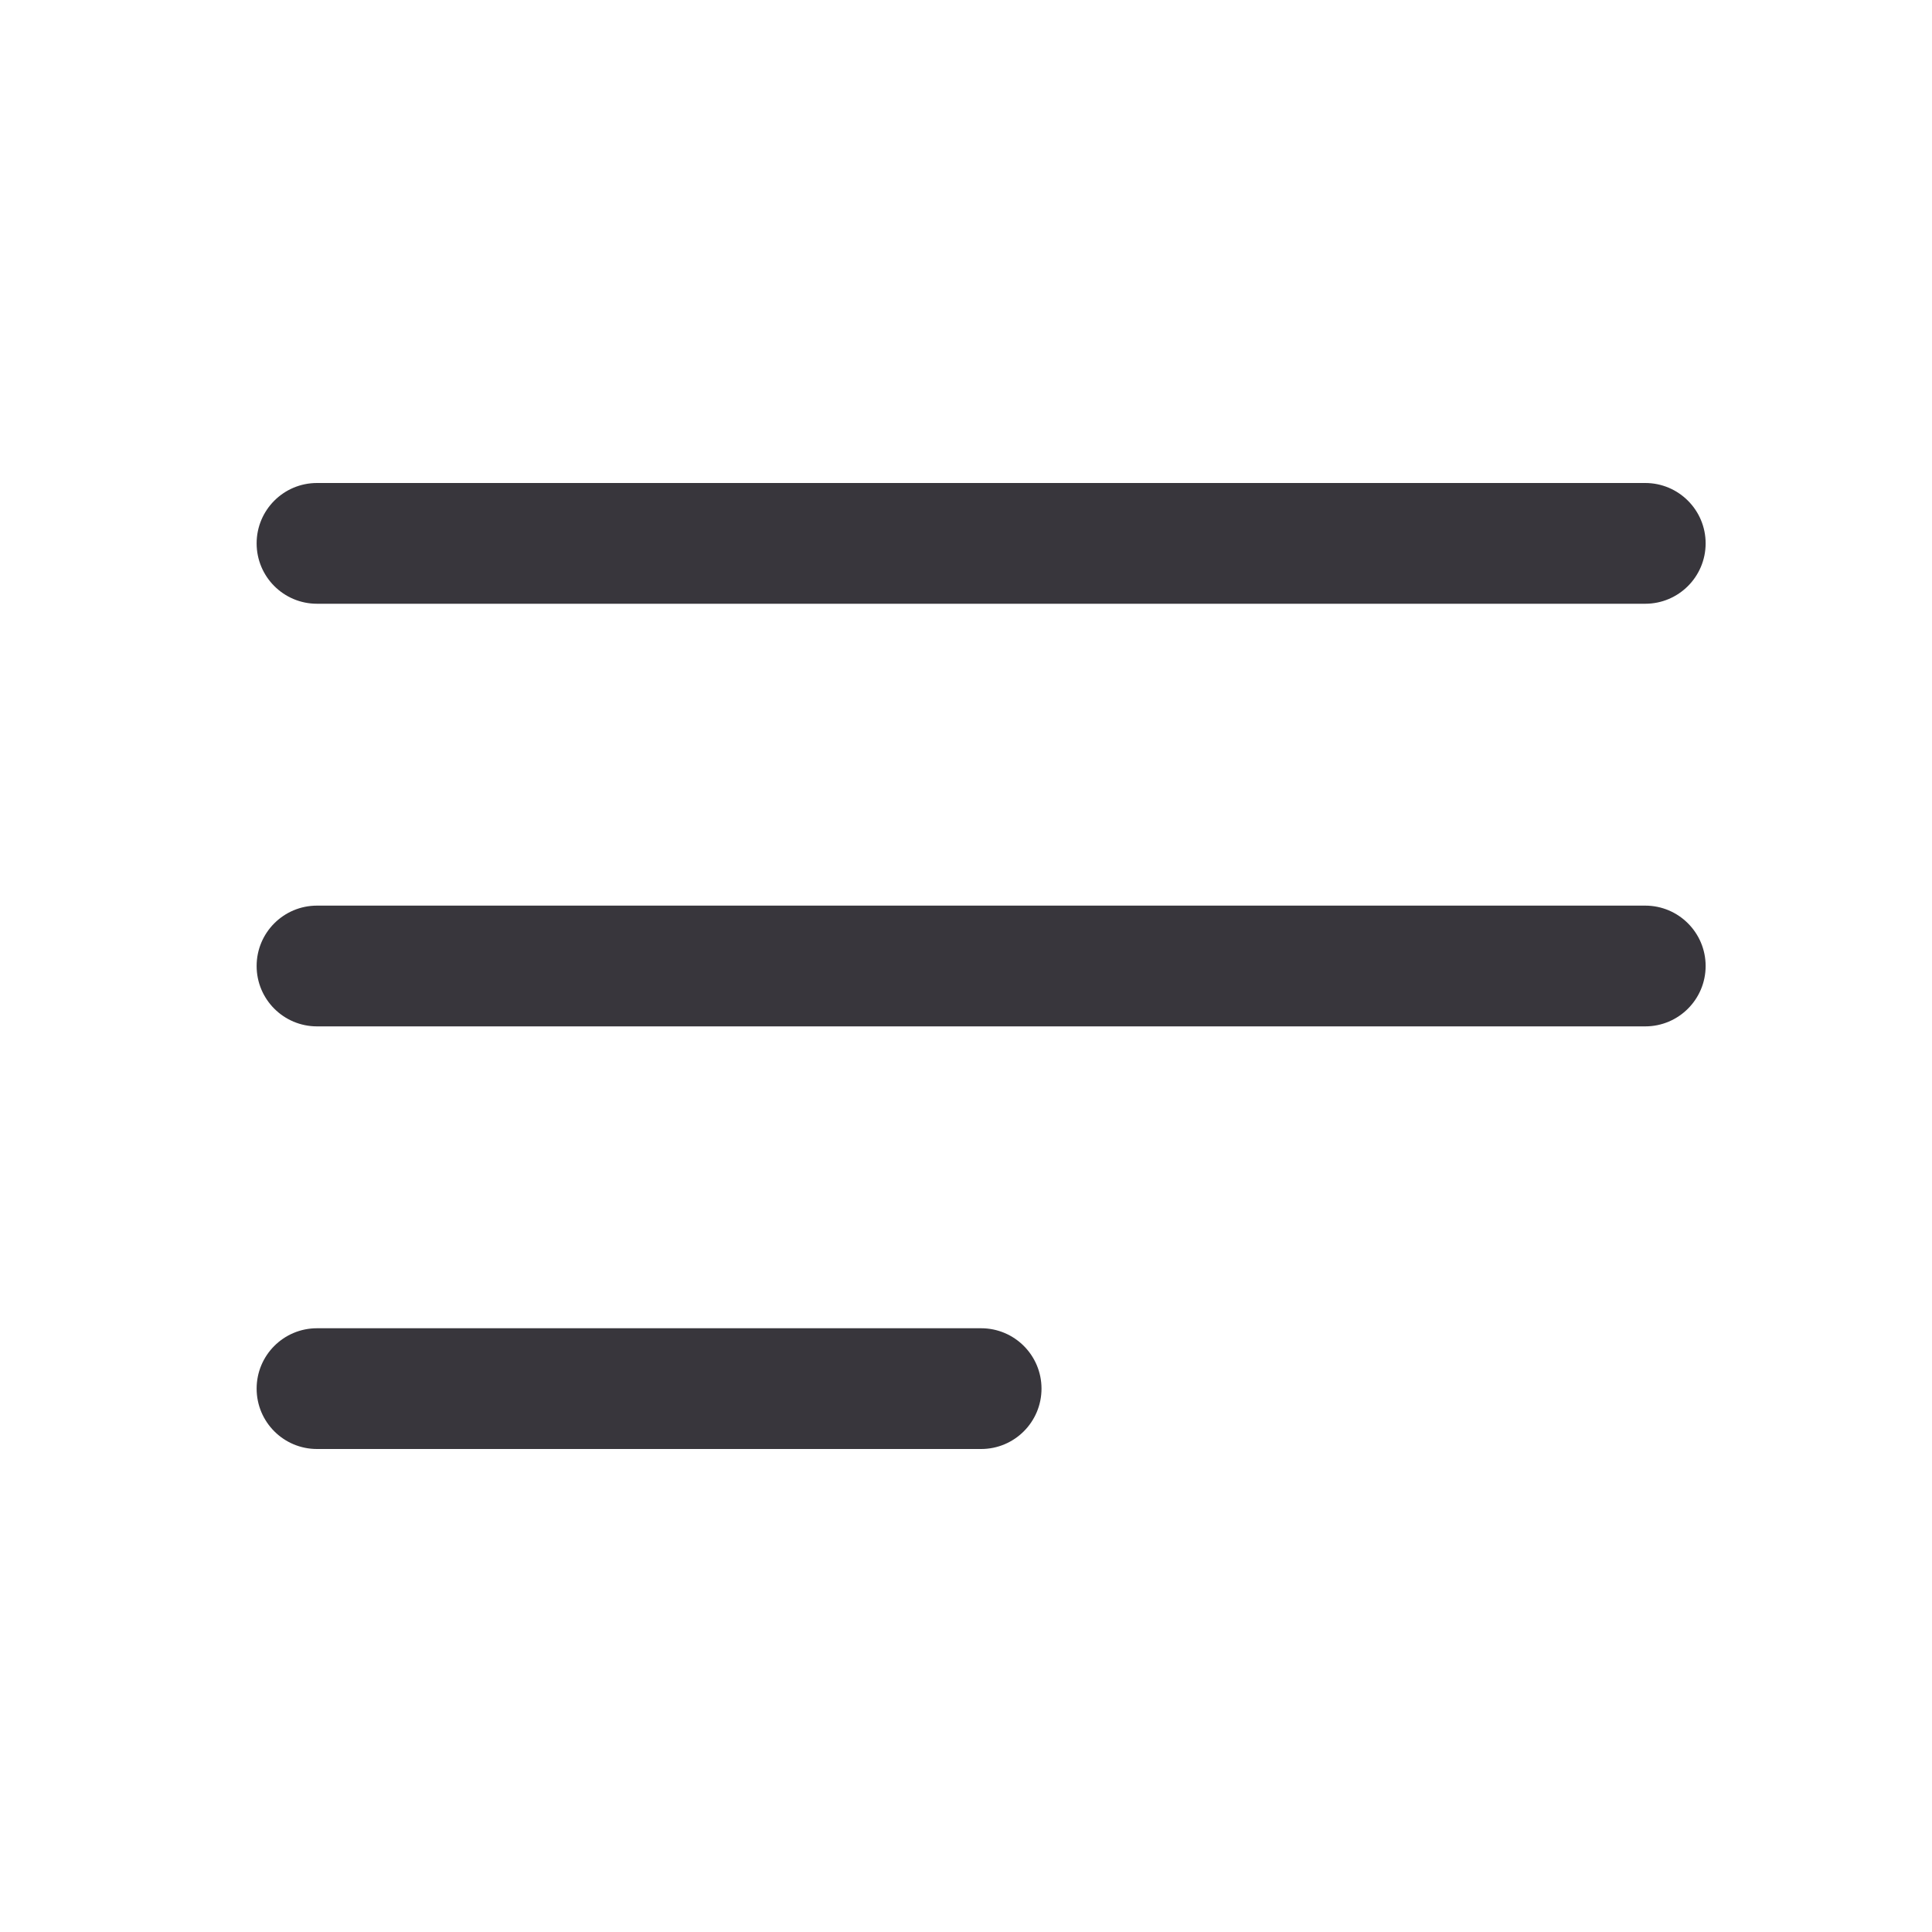 <svg xmlns="http://www.w3.org/2000/svg" xmlns:xlink="http://www.w3.org/1999/xlink" fill="none" version="1.1" width="24" height="24" viewBox="0 0 24 24"><defs><clipPath id="master_svg0_5042_13895"><rect x="0" y="0" width="24" height="24" rx="0"/></clipPath></defs><g><g clip-path="url(#master_svg0_5042_13895)"></g><g><g><path d="M20.438,11.25L3.938,11.25C3.523,11.25,3.188,11.586,3.188,12C3.188,12.414,3.523,12.75,3.938,12.75L20.438,12.75C20.852,12.75,21.188,12.414,21.188,12C21.188,11.586,20.852,11.25,20.438,11.25Z" fill-rule="evenodd" fill="#38363C" fill-opacity="1"/></g><g><path d="M20.438,6L3.938,6C3.523,6,3.188,6.336,3.188,6.75C3.188,7.164,3.523,7.5,3.938,7.5L20.438,7.5C20.852,7.5,21.188,7.164,21.188,6.75C21.188,6.336,20.852,6,20.438,6Z" fill-rule="evenodd" fill="#38363C" fill-opacity="1"/></g><g><path d="M12.188,16.5L3.938,16.5C3.523,16.5,3.188,16.836,3.188,17.25C3.188,17.664,3.523,18,3.938,18L12.188,18C12.602,18,12.938,17.664,12.938,17.25C12.938,16.836,12.602,16.5,12.188,16.5Z" fill-rule="evenodd" fill="#38363C" fill-opacity="1"/></g></g></g></svg>
